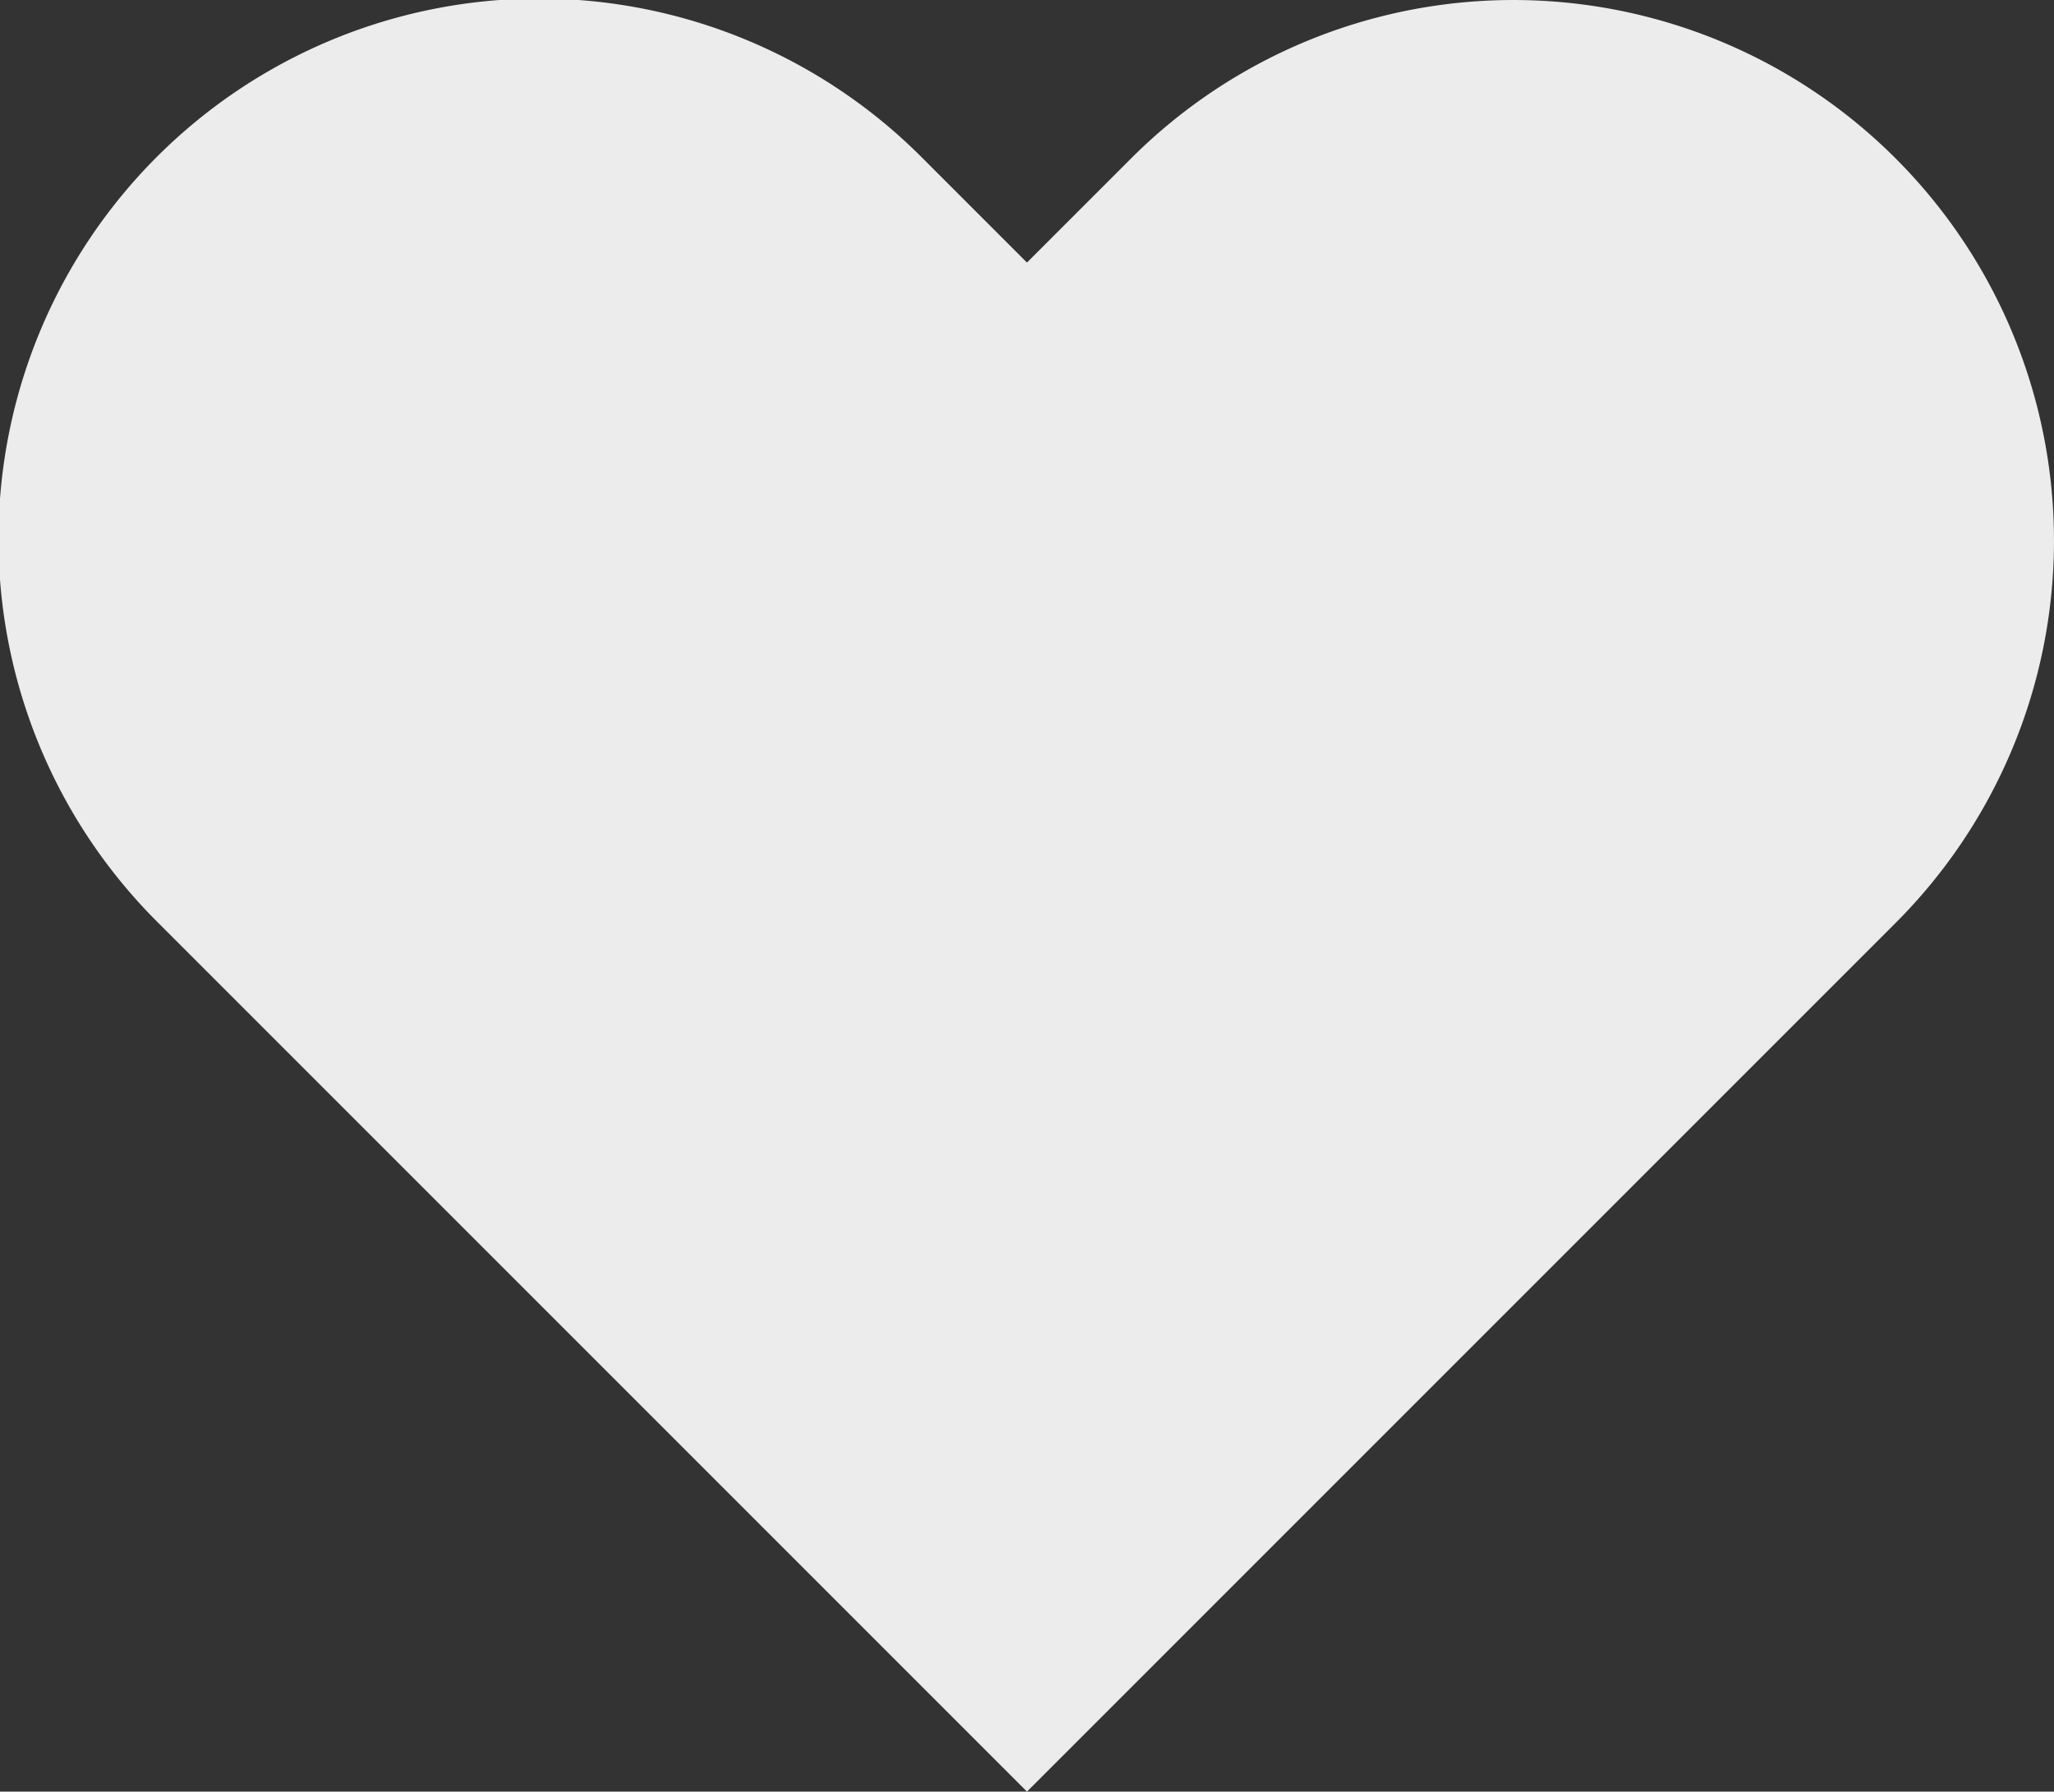 <svg xmlns="http://www.w3.org/2000/svg" width="31.355" height="27.348" viewBox="0 0 31.355 27.348">
  <rect x="0" y="0" width="31.355" height="27.348" fill="#333333" stroke="none"/>
  <path id="Icon_feather-heart" data-name="Icon feather-heart" d="M31.26,6.915a8.25,8.25,0,0,0-11.67,0L18,8.505l-1.59-1.59A8.252,8.252,0,1,0,4.74,18.585l1.59,1.59L18,31.845l11.67-11.67,1.59-1.59a8.25,8.25,0,0,0,0-11.67Z" transform="translate(-2.323 -4.497)" fill="#ececec"/>
</svg>
